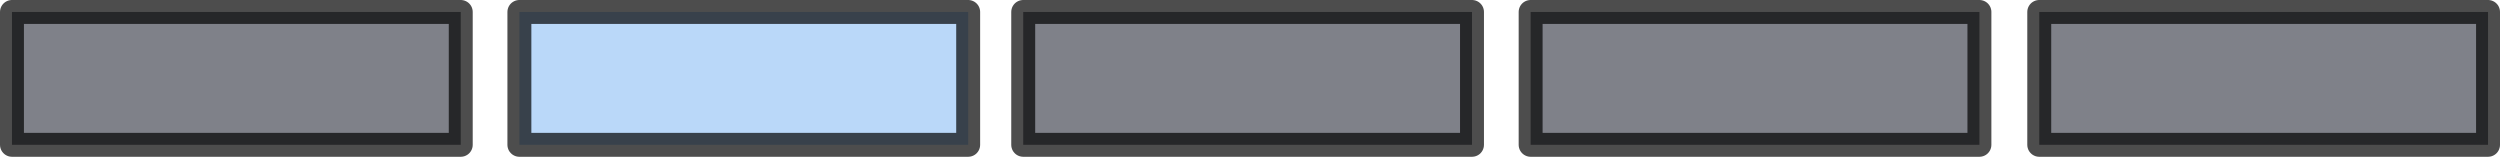 <?xml version="1.0" encoding="UTF-8" standalone="no"?>
<svg xmlns:xlink="http://www.w3.org/1999/xlink" height="6.55px" width="104.45px" xmlns="http://www.w3.org/2000/svg">
  <g transform="matrix(1.0, 0.0, 0.0, 1.0, 52.2, 3.25)">
    <path d="M11.75 -2.75 L30.5 -2.75 30.5 2.8 11.75 2.8 11.75 -2.75 M33.0 -2.75 L51.75 -2.75 51.75 2.8 33.0 2.8 33.0 -2.75 M-9.45 -2.75 L9.3 -2.75 9.3 2.8 -9.45 2.8 -9.45 -2.75 M-51.7 -2.75 L-32.95 -2.75 -32.95 2.8 -51.7 2.8 -51.7 -2.75" fill="#484b56" fill-opacity="0.698" fill-rule="evenodd" stroke="none"/>
    <path d="M-30.5 -2.75 L-11.75 -2.75 -11.75 2.8 -30.5 2.8 -30.5 -2.75" fill="#a9cef7" fill-opacity="0.808" fill-rule="evenodd" stroke="none"/>
    <path d="M11.75 -2.75 L30.5 -2.75 30.5 2.8 11.75 2.8 11.75 -2.75 M33.0 -2.75 L51.75 -2.75 51.75 2.8 33.0 2.8 33.0 -2.75 M-9.45 -2.75 L9.3 -2.75 9.3 2.8 -9.45 2.8 -9.45 -2.75 M-30.5 -2.75 L-11.75 -2.75 -11.75 2.8 -30.5 2.8 -30.5 -2.75 M-51.7 -2.75 L-32.95 -2.75 -32.95 2.8 -51.7 2.8 -51.7 -2.75" fill="none" stroke="#000000" stroke-linecap="round" stroke-linejoin="round" stroke-opacity="0.698" stroke-width="1.0"/>
  </g>
</svg>
